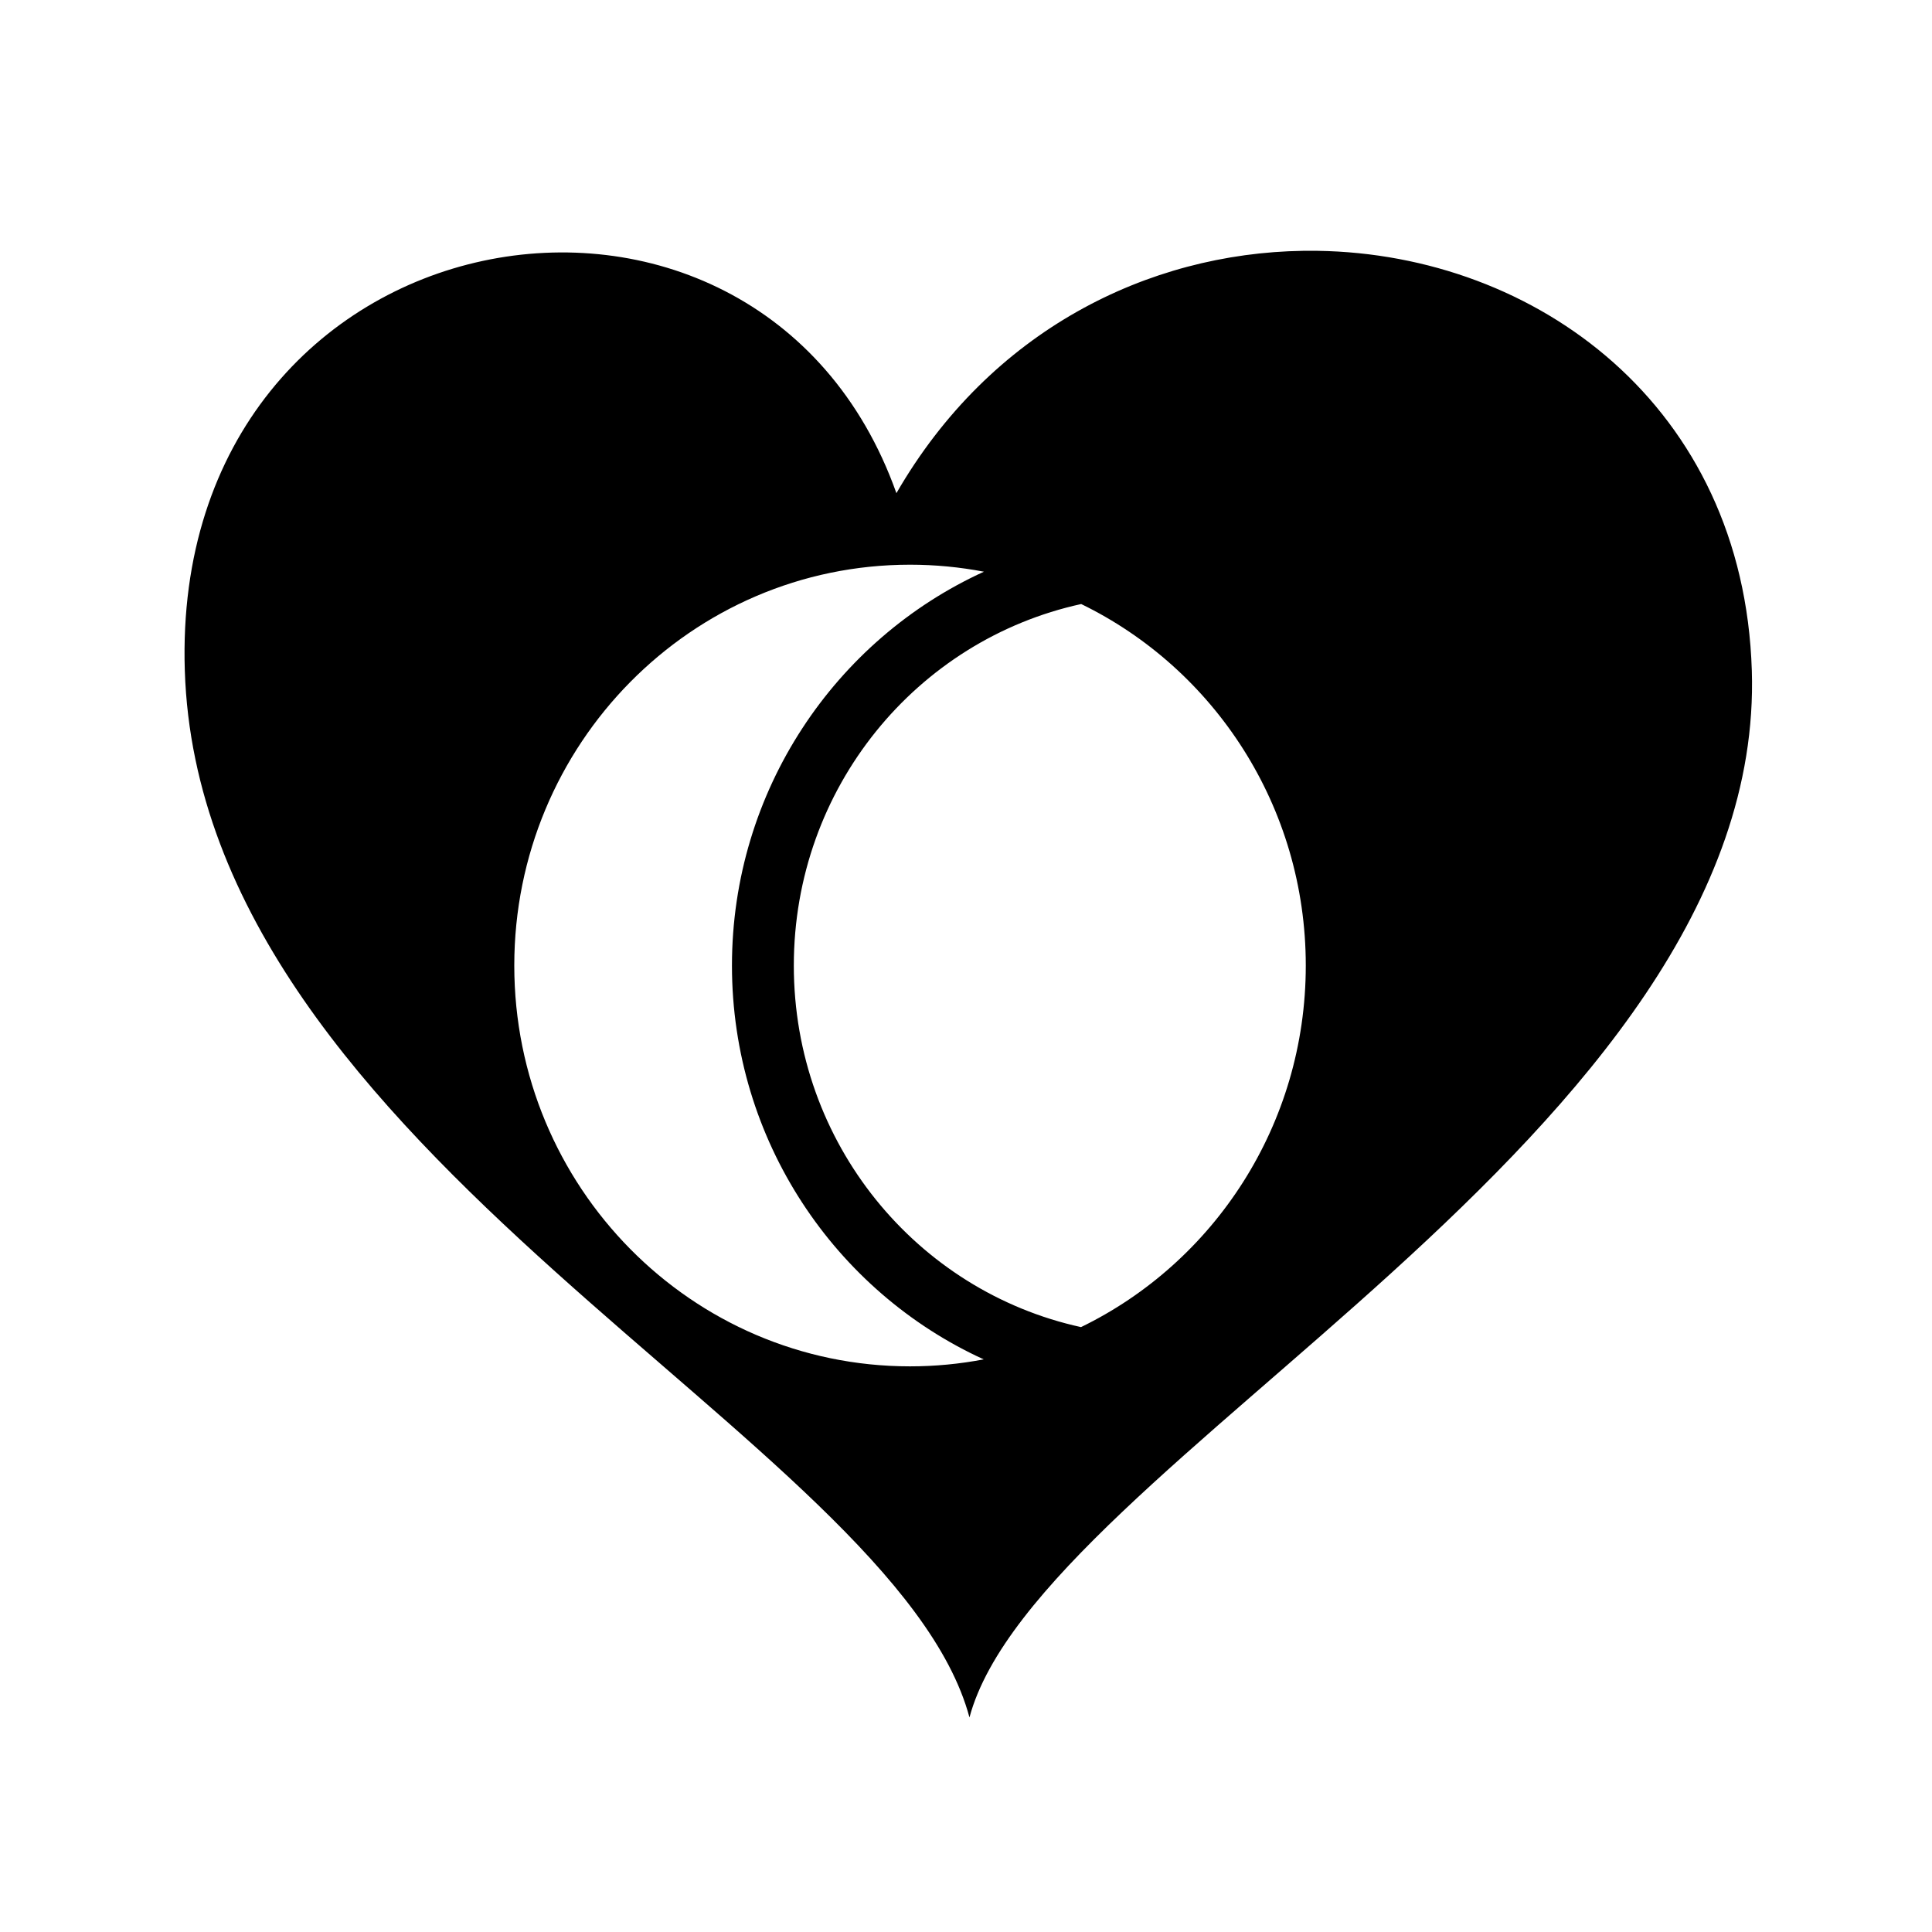<svg xmlns="http://www.w3.org/2000/svg" width="100%" height="100%" viewBox="0 0 583.68 583.68"><path d="M393.604 75.778c-46.68 0.725-94.32 23.907-122.787 73.214C228.904 31.222 51.34 61.755 55.832 202.545c4.682 146.597 214.475 232.04 237.055 316.313 20.666-77.113 240.768-175.822 236.36-316.313h-0.003c-2.512-80.032-65.21-125.75-131.127-126.768-1.503-0.023-3.008-0.023-4.513 0zM274.93 170.602c7.63 0 15.092 0.733 22.326 2.117-44.857 20.45-76.123 66.123-76.123 118.995 0 52.848 31.237 98.505 76.06 118.97-7.214 1.377-14.654 2.106-22.263 2.106-66.03 0-119.56-54.215-119.56-121.095s53.53-121.093 119.56-121.093z m51.715 11.884c40.137 19.533 67.847 61.094 67.847 109.21 0 48.14-27.736 89.716-67.904 109.238-49.632-10.863-86.766-55.504-86.766-109.22 0-53.735 37.162-98.387 86.823-109.228z" /></svg>